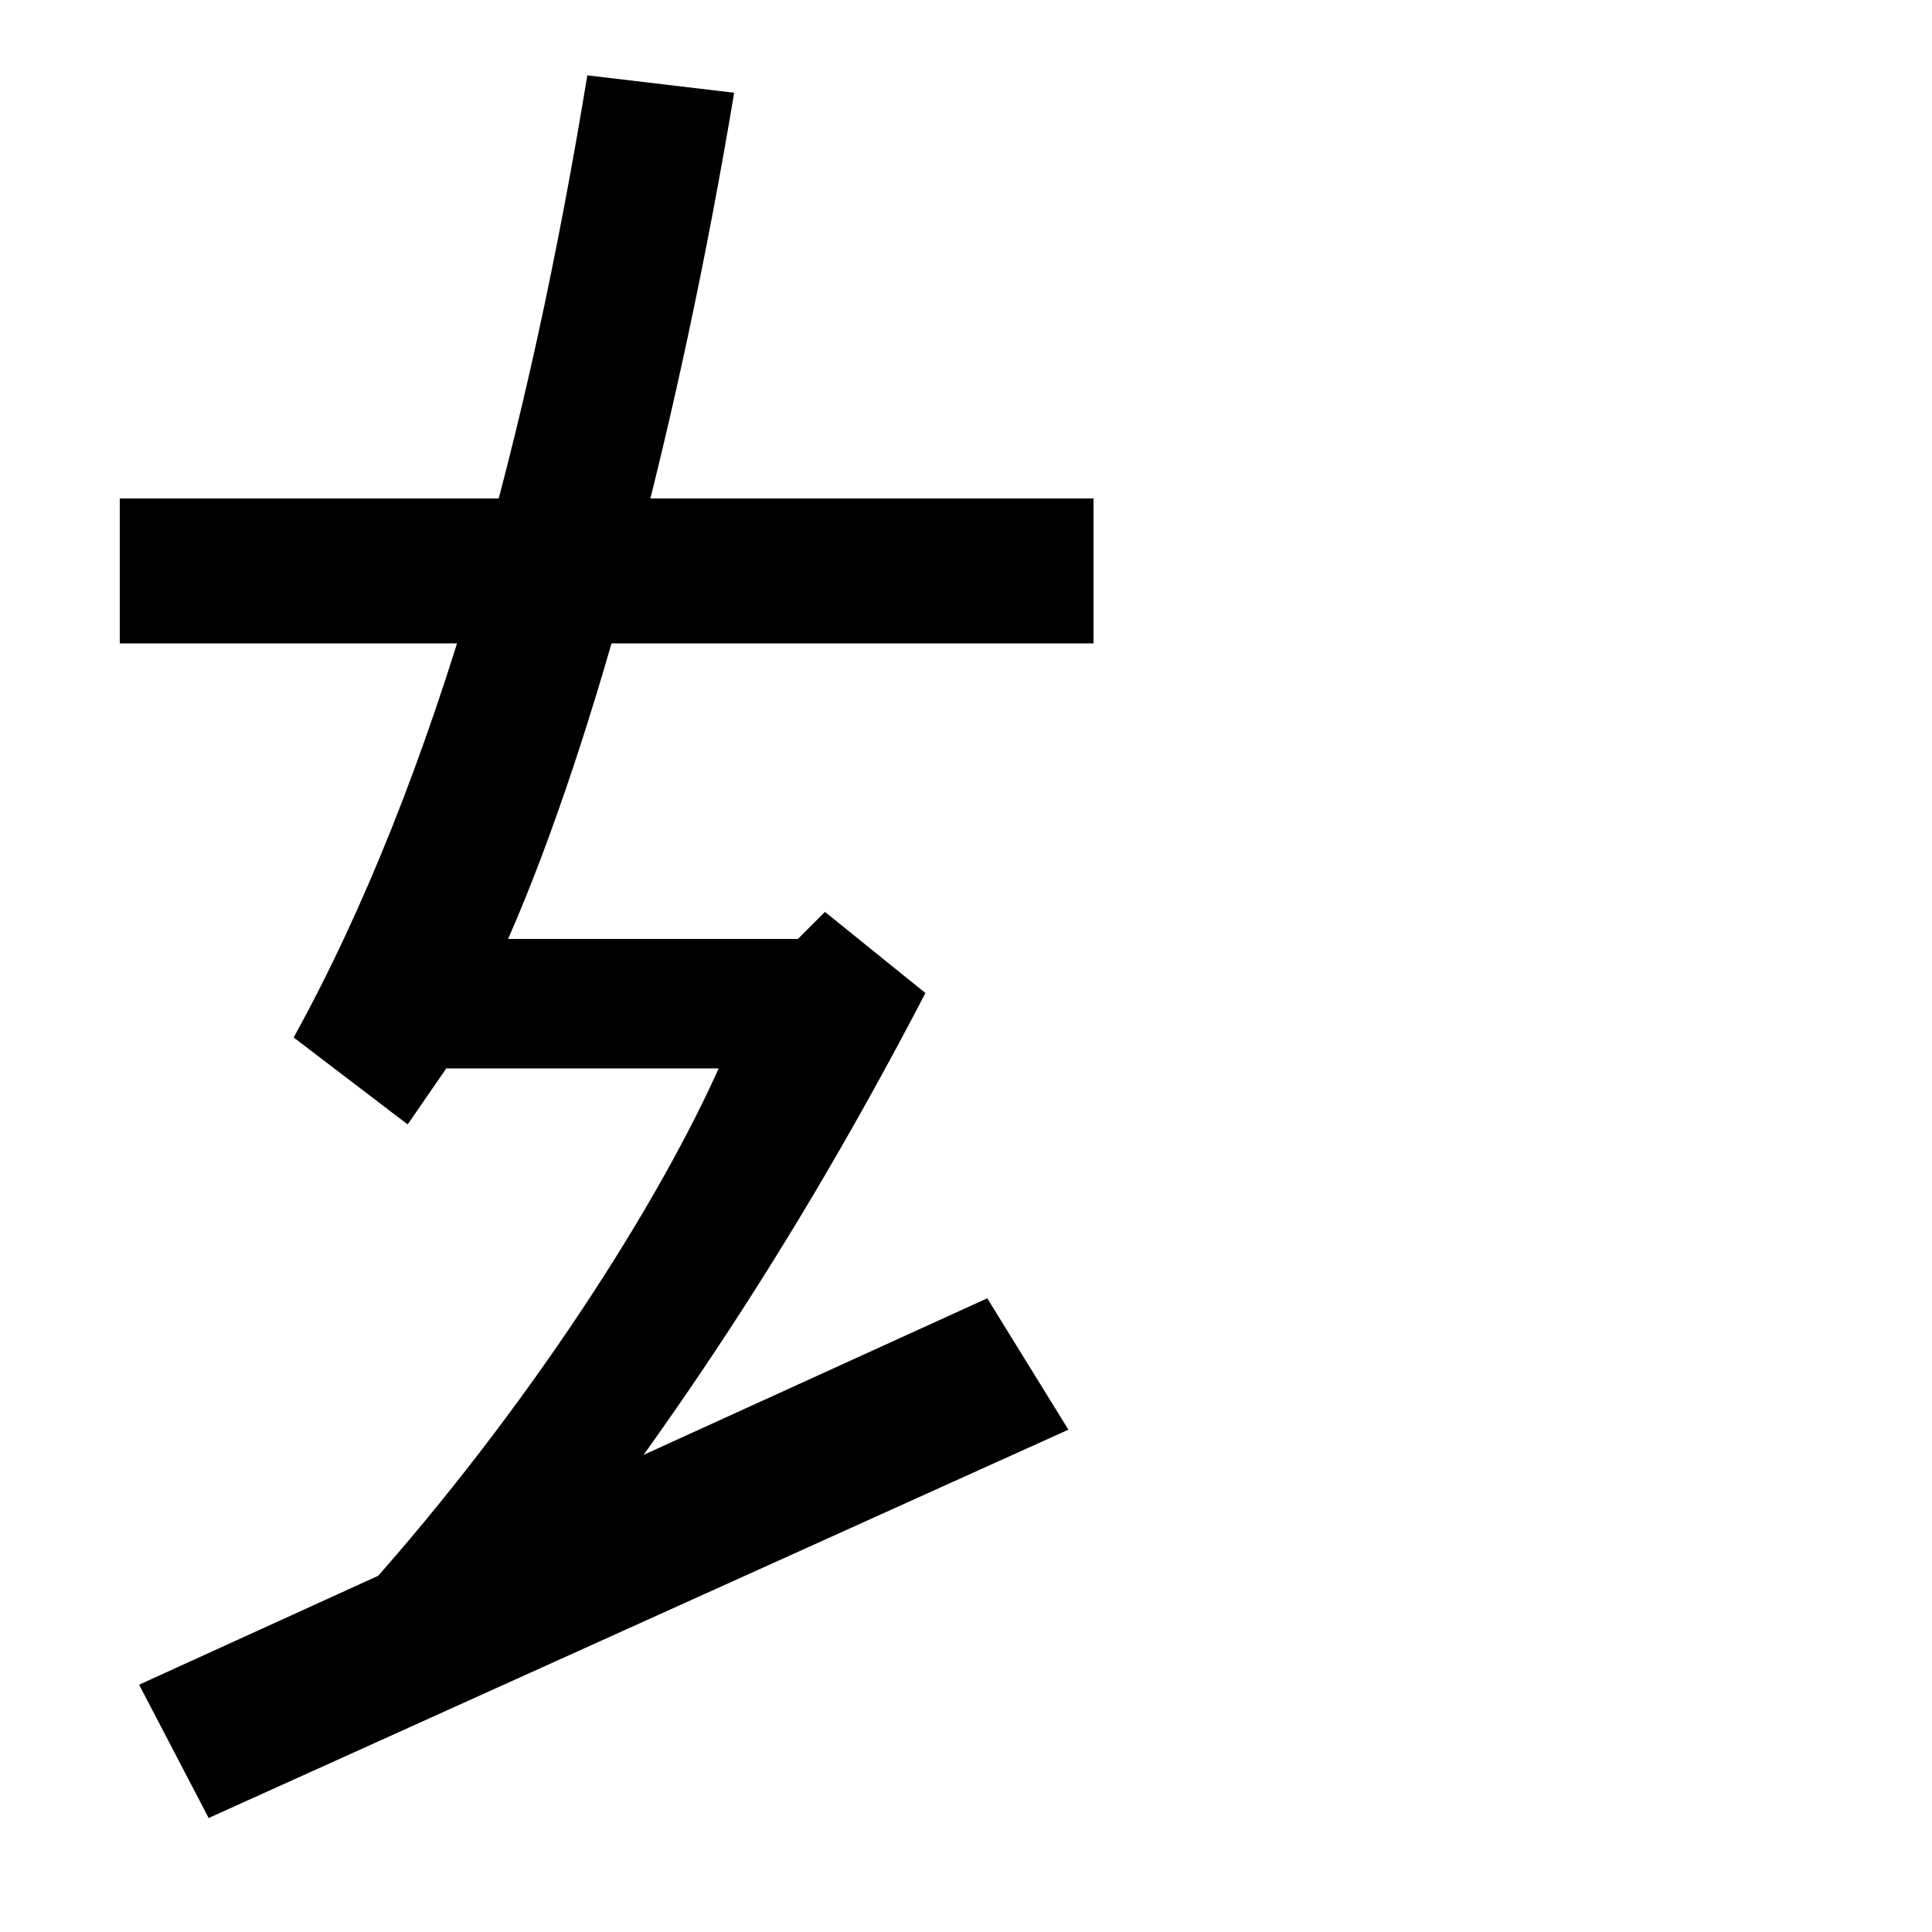 <svg xmlns="http://www.w3.org/2000/svg" width="1000" height="1000"><path d="M182 49 251 20C326 112 401 216 479 366L427 408L413 394H263C309 499 352 664 380 832L304 841C274 658 227 479 152 343L211 298L231 327H372C336 247 264 139 182 49ZM62 547H566V622H62ZM72 8 108 -61 553 140 511 208Z" transform="translate(0, 880) scale(1,-1)" /></svg>